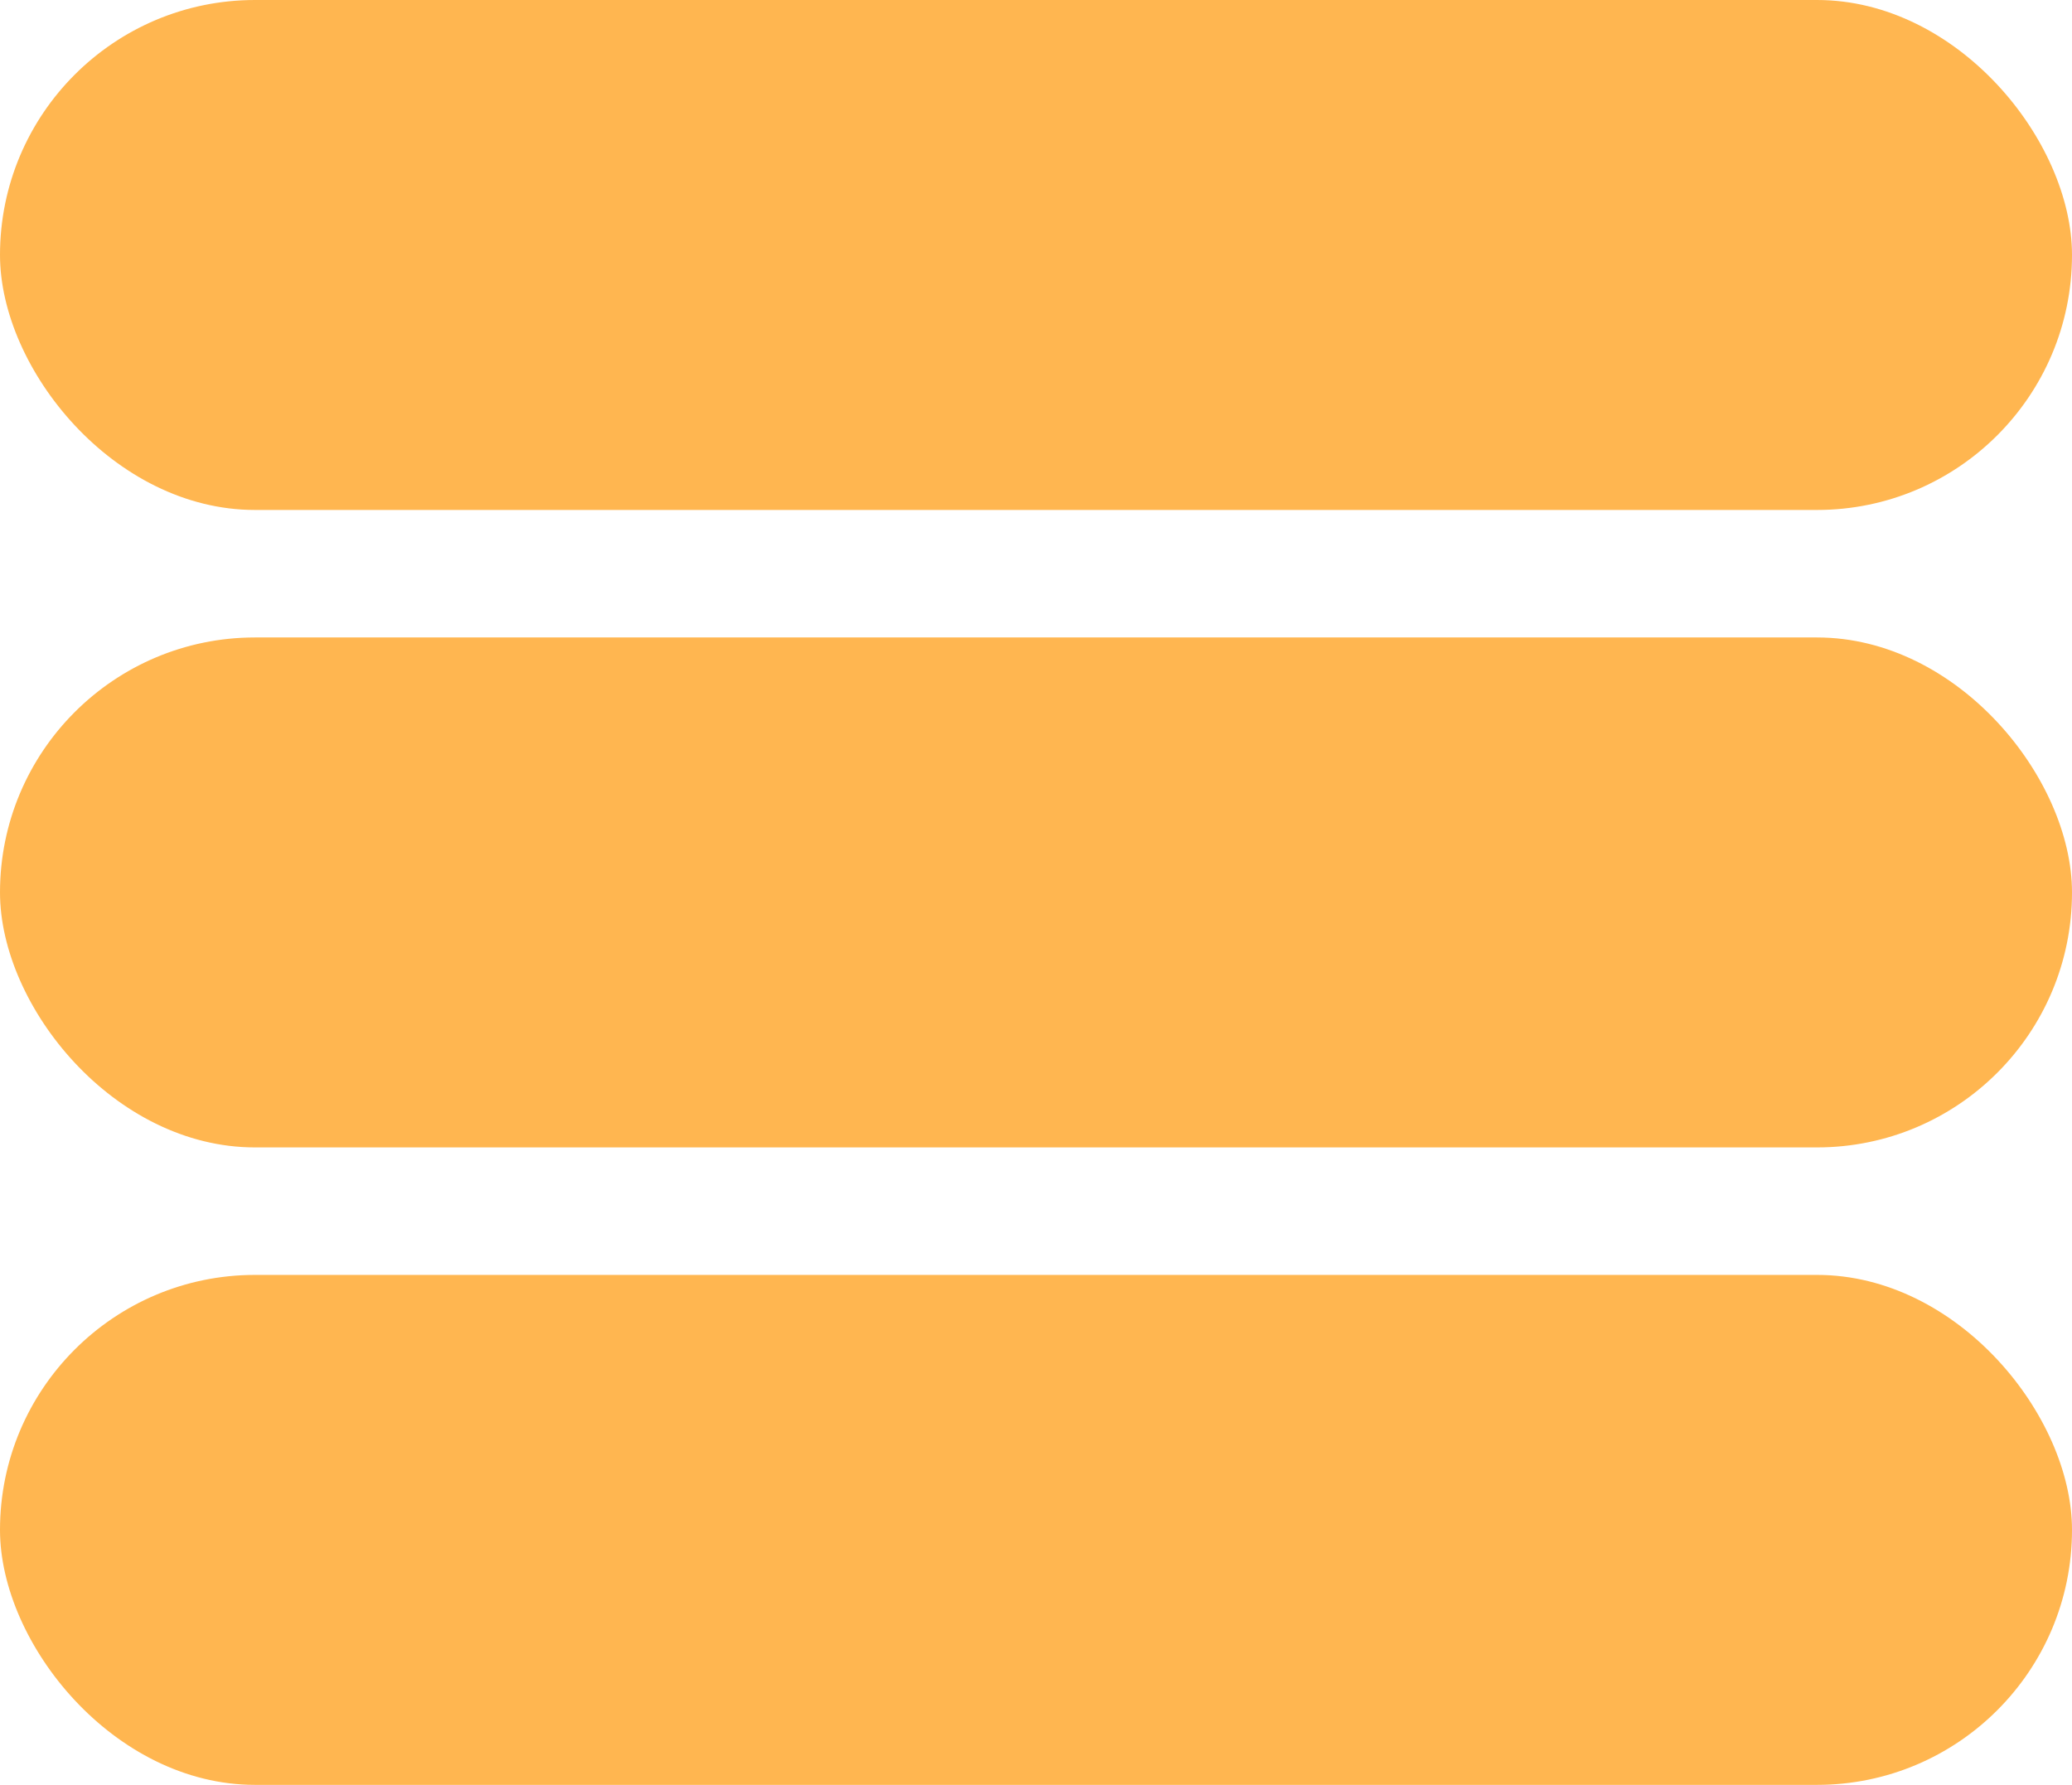 <svg width="130" height="112" viewBox="0 0 130 112" fill="none" xmlns="http://www.w3.org/2000/svg">
<rect width="130" height="32" rx="16" fill="#FFB650"/>
<rect y="40" width="130" height="32" rx="16" fill="#FFB650"/>
<rect y="80" width="130" height="32" rx="16" fill="#FFB650"/>
</svg>

